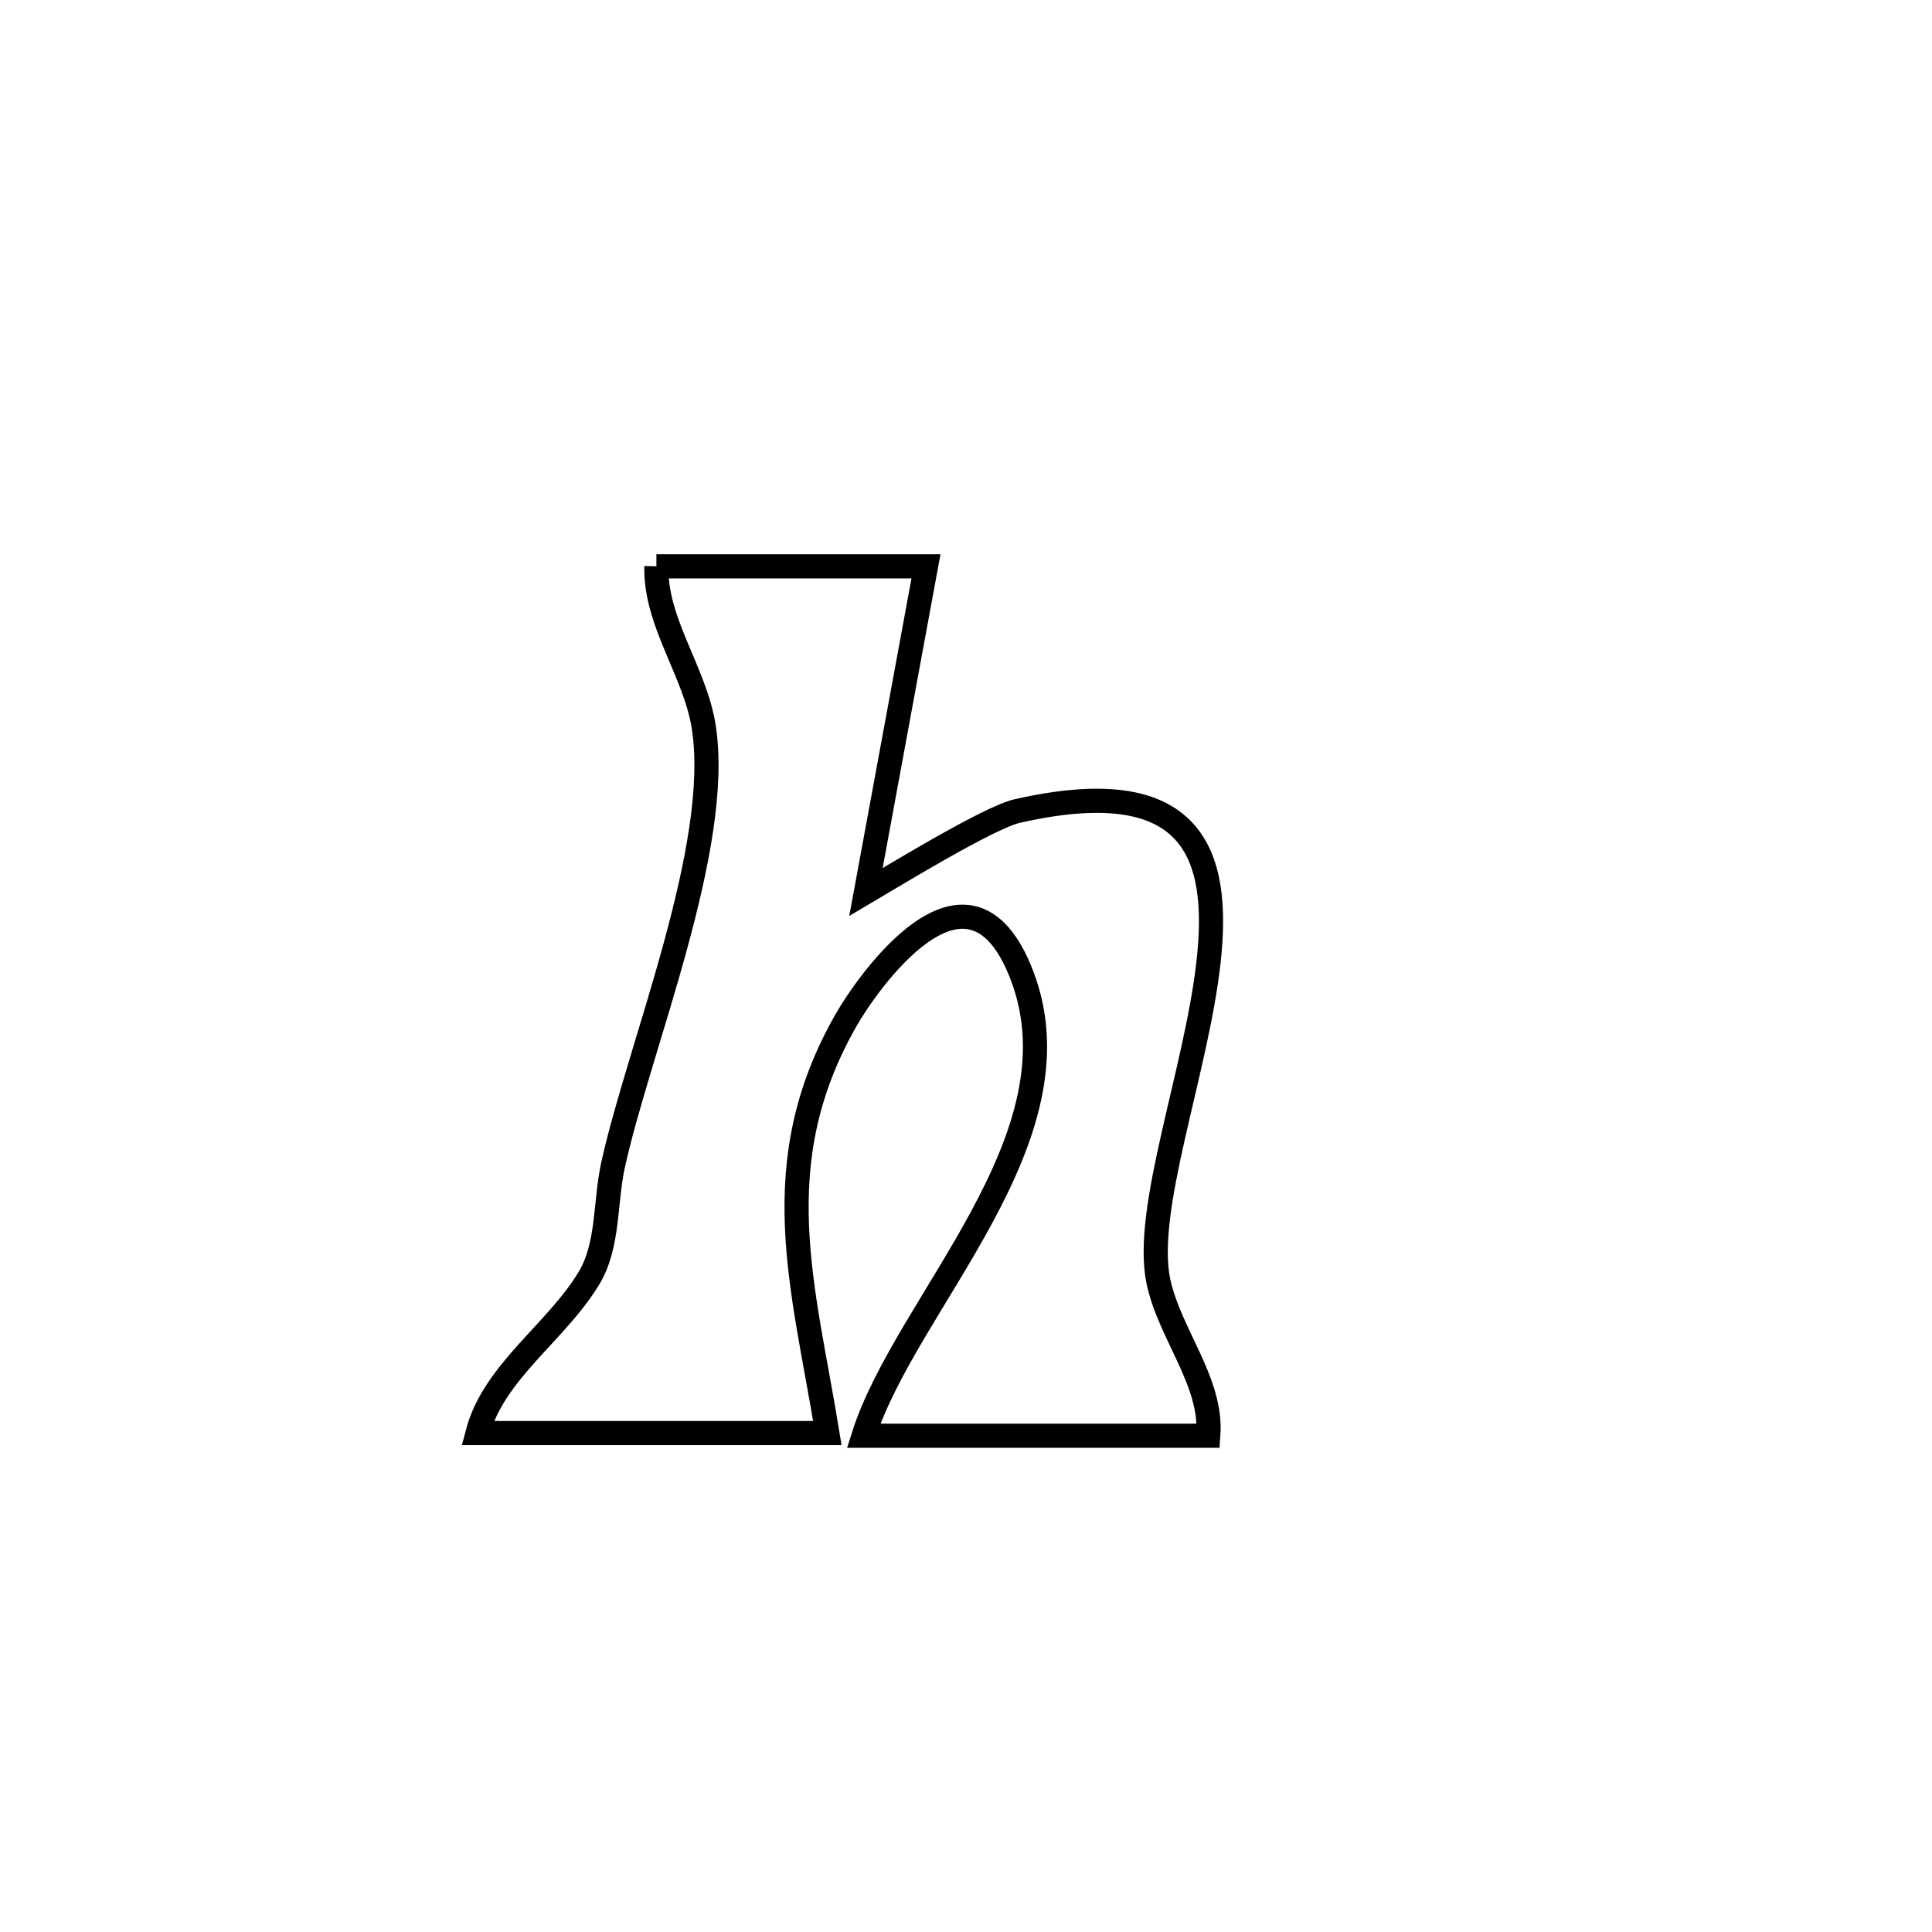 <svg xmlns="http://www.w3.org/2000/svg" viewBox="0.0 0.0 24.0 24.0" height="200px" width="200px"><path fill="none" stroke="black" stroke-width=".3" stroke-opacity="1.0"  filling="0" d="M8.154 7.035 L8.154 7.035 C9.09 7.035 10.58 7.035 11.503 7.035 L11.503 7.035 C11.255 8.384 11.006 9.733 10.757 11.082 L10.757 11.082 C11.042 10.914 12.277 10.157 12.636 10.075 C14.82 9.58 15.166 10.596 15.012 11.958 C14.858 13.32 14.205 15.026 14.389 15.912 C14.526 16.571 15.063 17.164 15.01 17.835 L15.01 17.835 C13.583 17.835 12.155 17.835 10.728 17.835 L10.728 17.835 C11.253 16.181 13.47 14.137 12.694 12.114 C12.028 10.378 10.754 12.246 10.516 12.662 C9.486 14.455 9.982 15.985 10.278 17.802 L10.278 17.802 C8.83 17.802 7.381 17.802 5.932 17.802 L5.932 17.802 C6.134 17.039 6.906 16.556 7.315 15.88 C7.563 15.47 7.513 14.942 7.615 14.474 C7.94 12.998 8.979 10.516 8.741 9.023 C8.632 8.341 8.136 7.726 8.154 7.035 L8.154 7.035"></path></svg>
